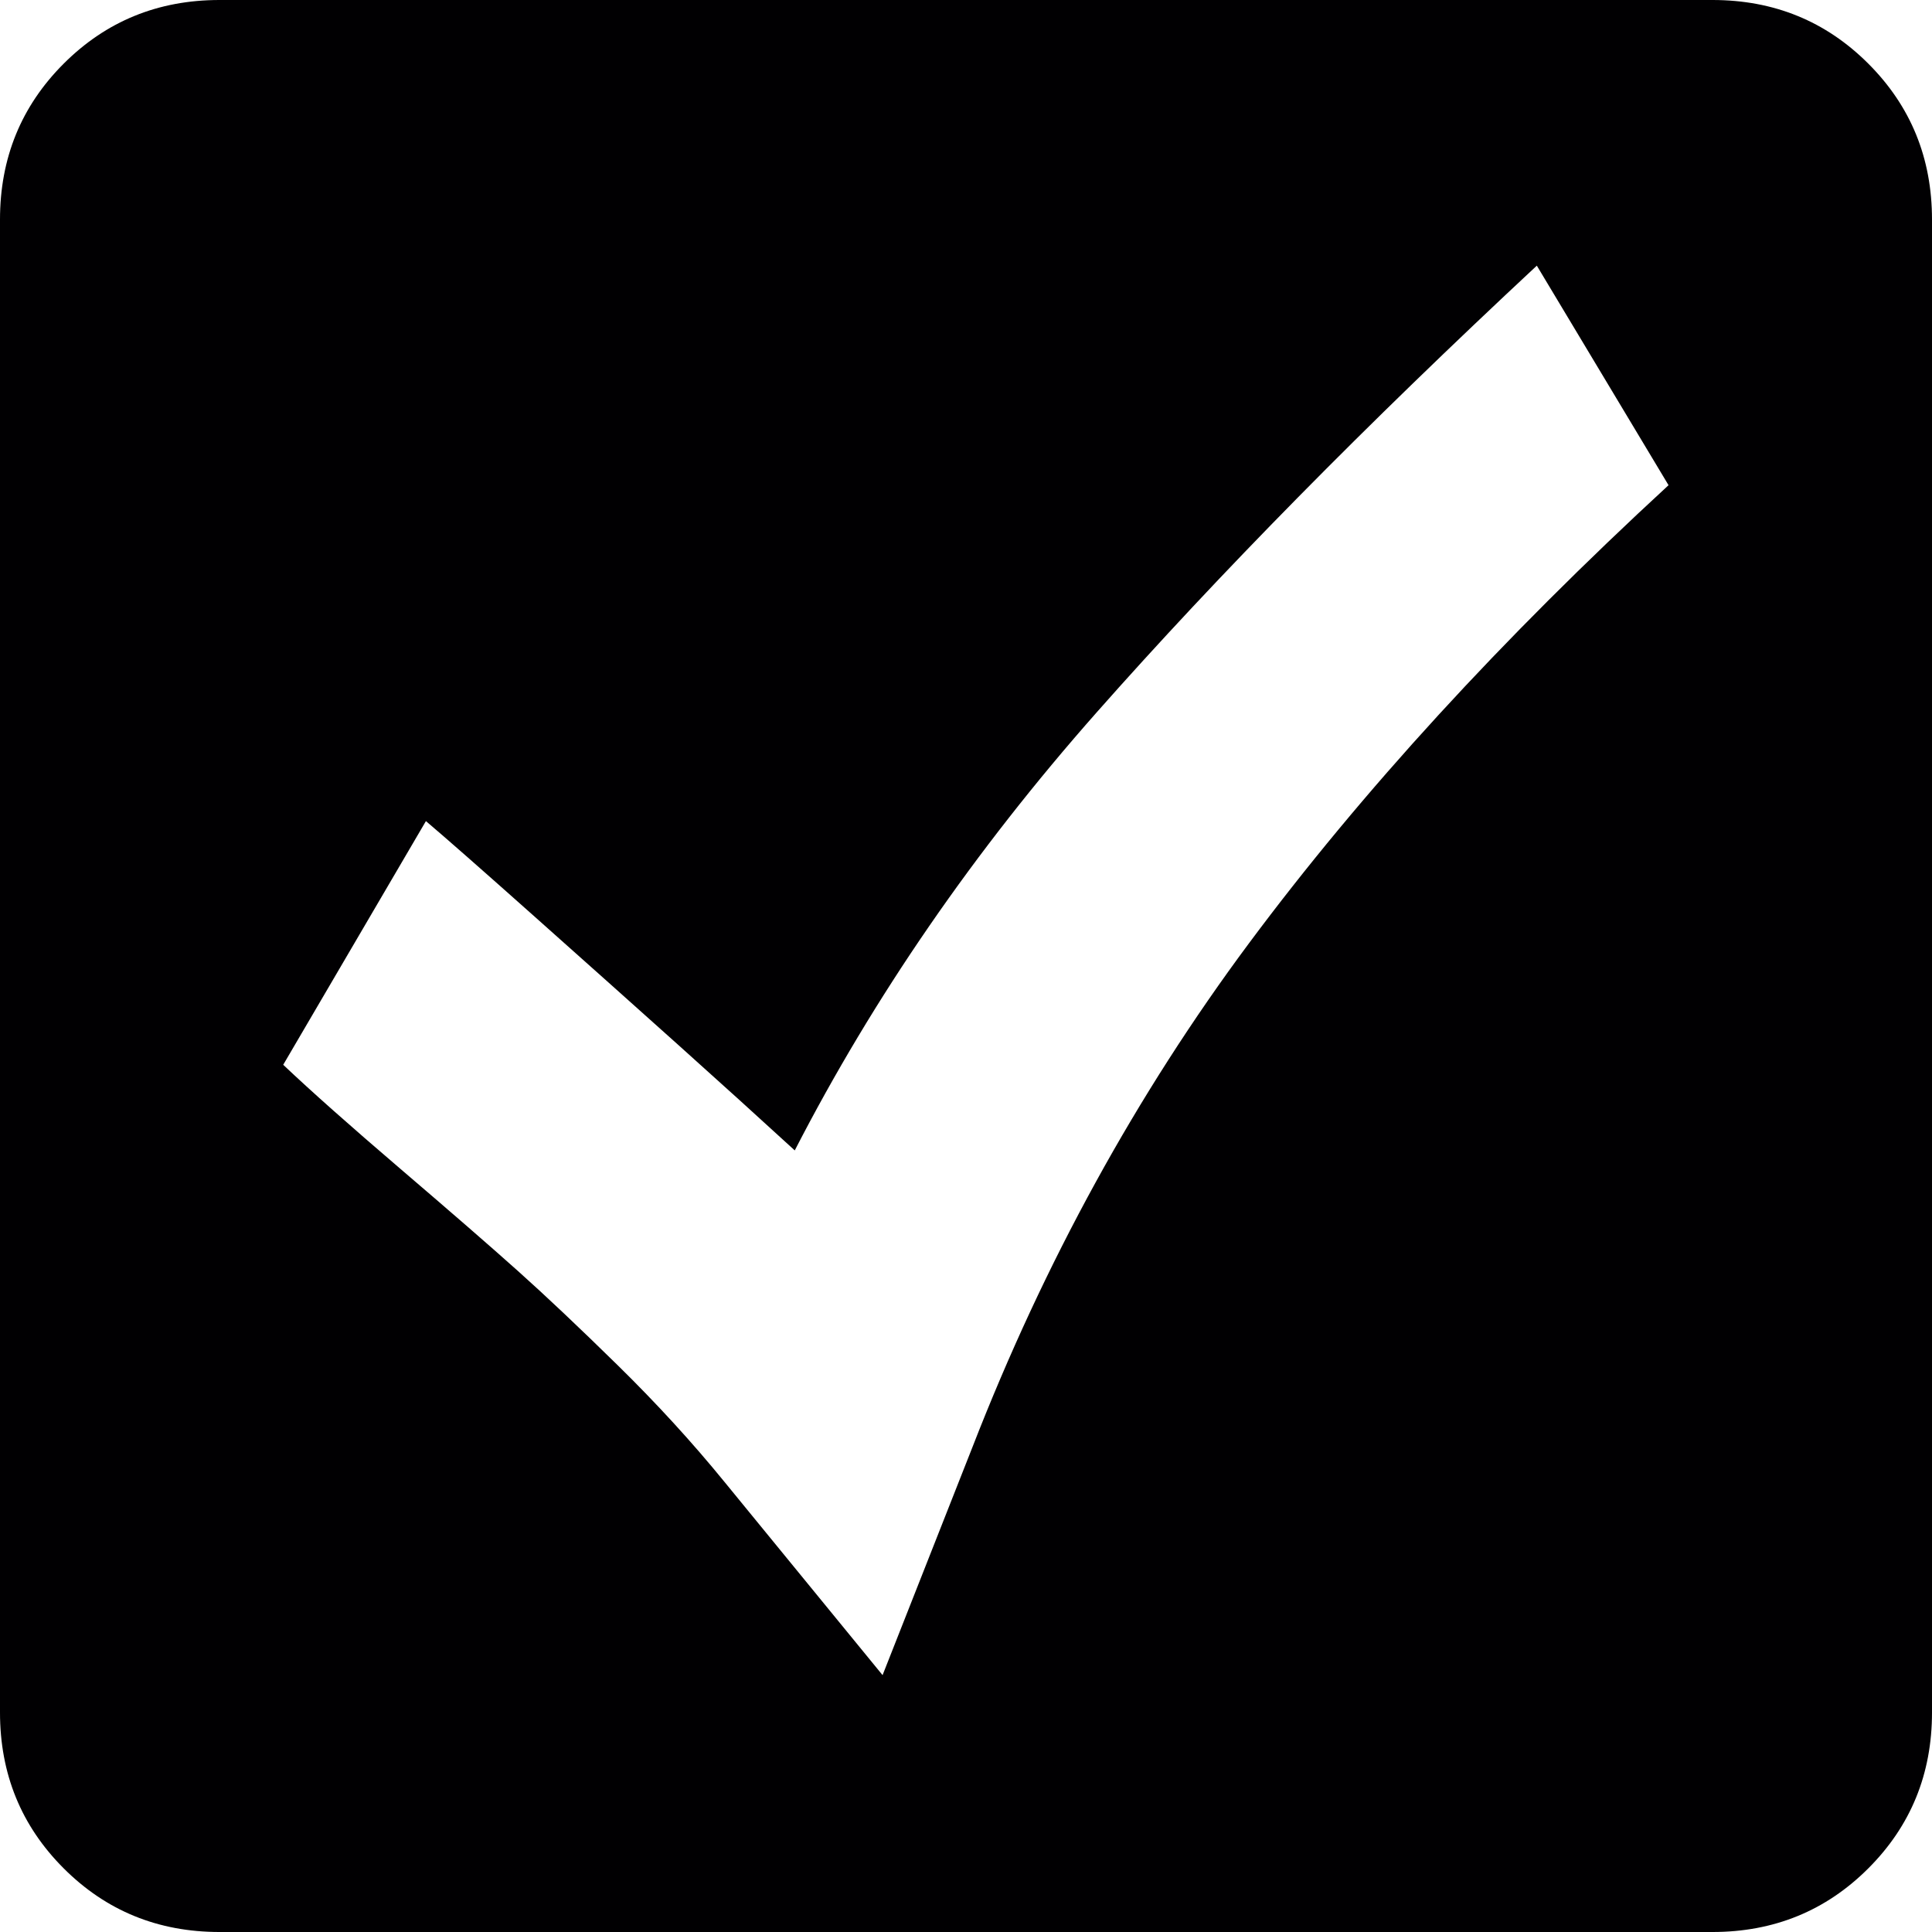 <?xml version="1.0" encoding="iso-8859-1"?>
<!-- Generator: Adobe Illustrator 18.1.1, SVG Export Plug-In . SVG Version: 6.00 Build 0)  -->
<svg version="1.1" id="Capa_1" xmlns="http://www.w3.org/2000/svg" xmlns:xlink="http://www.w3.org/1999/xlink" x="0px" y="0px"
	 viewBox="0 0 525.938 525.938" style="enable-background:new 0 0 525.938 525.938;" xml:space="preserve">
<g>
	<g>
		<path style="fill:#010002;" d="M508.605,17.332C497.051,5.777,482.908,0,466.172,0H59.766C43.032,0,28.887,5.777,17.332,17.332
			C5.777,28.887,0,43.031,0,59.766v406.406c0,16.731,5.777,30.879,17.332,42.434c11.555,11.558,25.699,17.332,42.434,17.332h406.406
			c16.734,0,30.879-5.774,42.434-17.332c11.559-11.555,17.332-25.699,17.332-42.434V59.766
			C525.938,43.032,520.162,28.887,508.605,17.332z M340.066,256.694c-30.678,41.238-55.777,86.958-75.305,137.162l-24.503,62.156
			l-43.031-52.594c-8.766-10.758-18.428-21.316-28.986-31.676c-10.558-10.36-19.623-18.929-27.193-25.699
			c-7.57-6.773-18.229-16.037-31.975-27.791s-24.404-21.217-31.975-28.392l38.848-66.338c5.18,4.384,15.041,13.05,29.584,25.998
			c14.543,12.949,27.592,24.604,39.146,34.963s22.113,19.925,31.676,28.688c21.516-41.836,48.908-81.58,82.177-119.232
			c33.271-37.652,73.215-78.194,119.83-121.623l35.859,59.766C408.797,173.919,370.746,215.456,340.066,256.694z"/>
	</g>
</g>
<g>
</g>
<g>
</g>
<g>
</g>
<g>
</g>
<g>
</g>
<g>
</g>
<g>
</g>
<g>
</g>
<g>
</g>
<g>
</g>
<g>
</g>
<g>
</g>
<g>
</g>
<g>
</g>
<g>
</g>
</svg>

